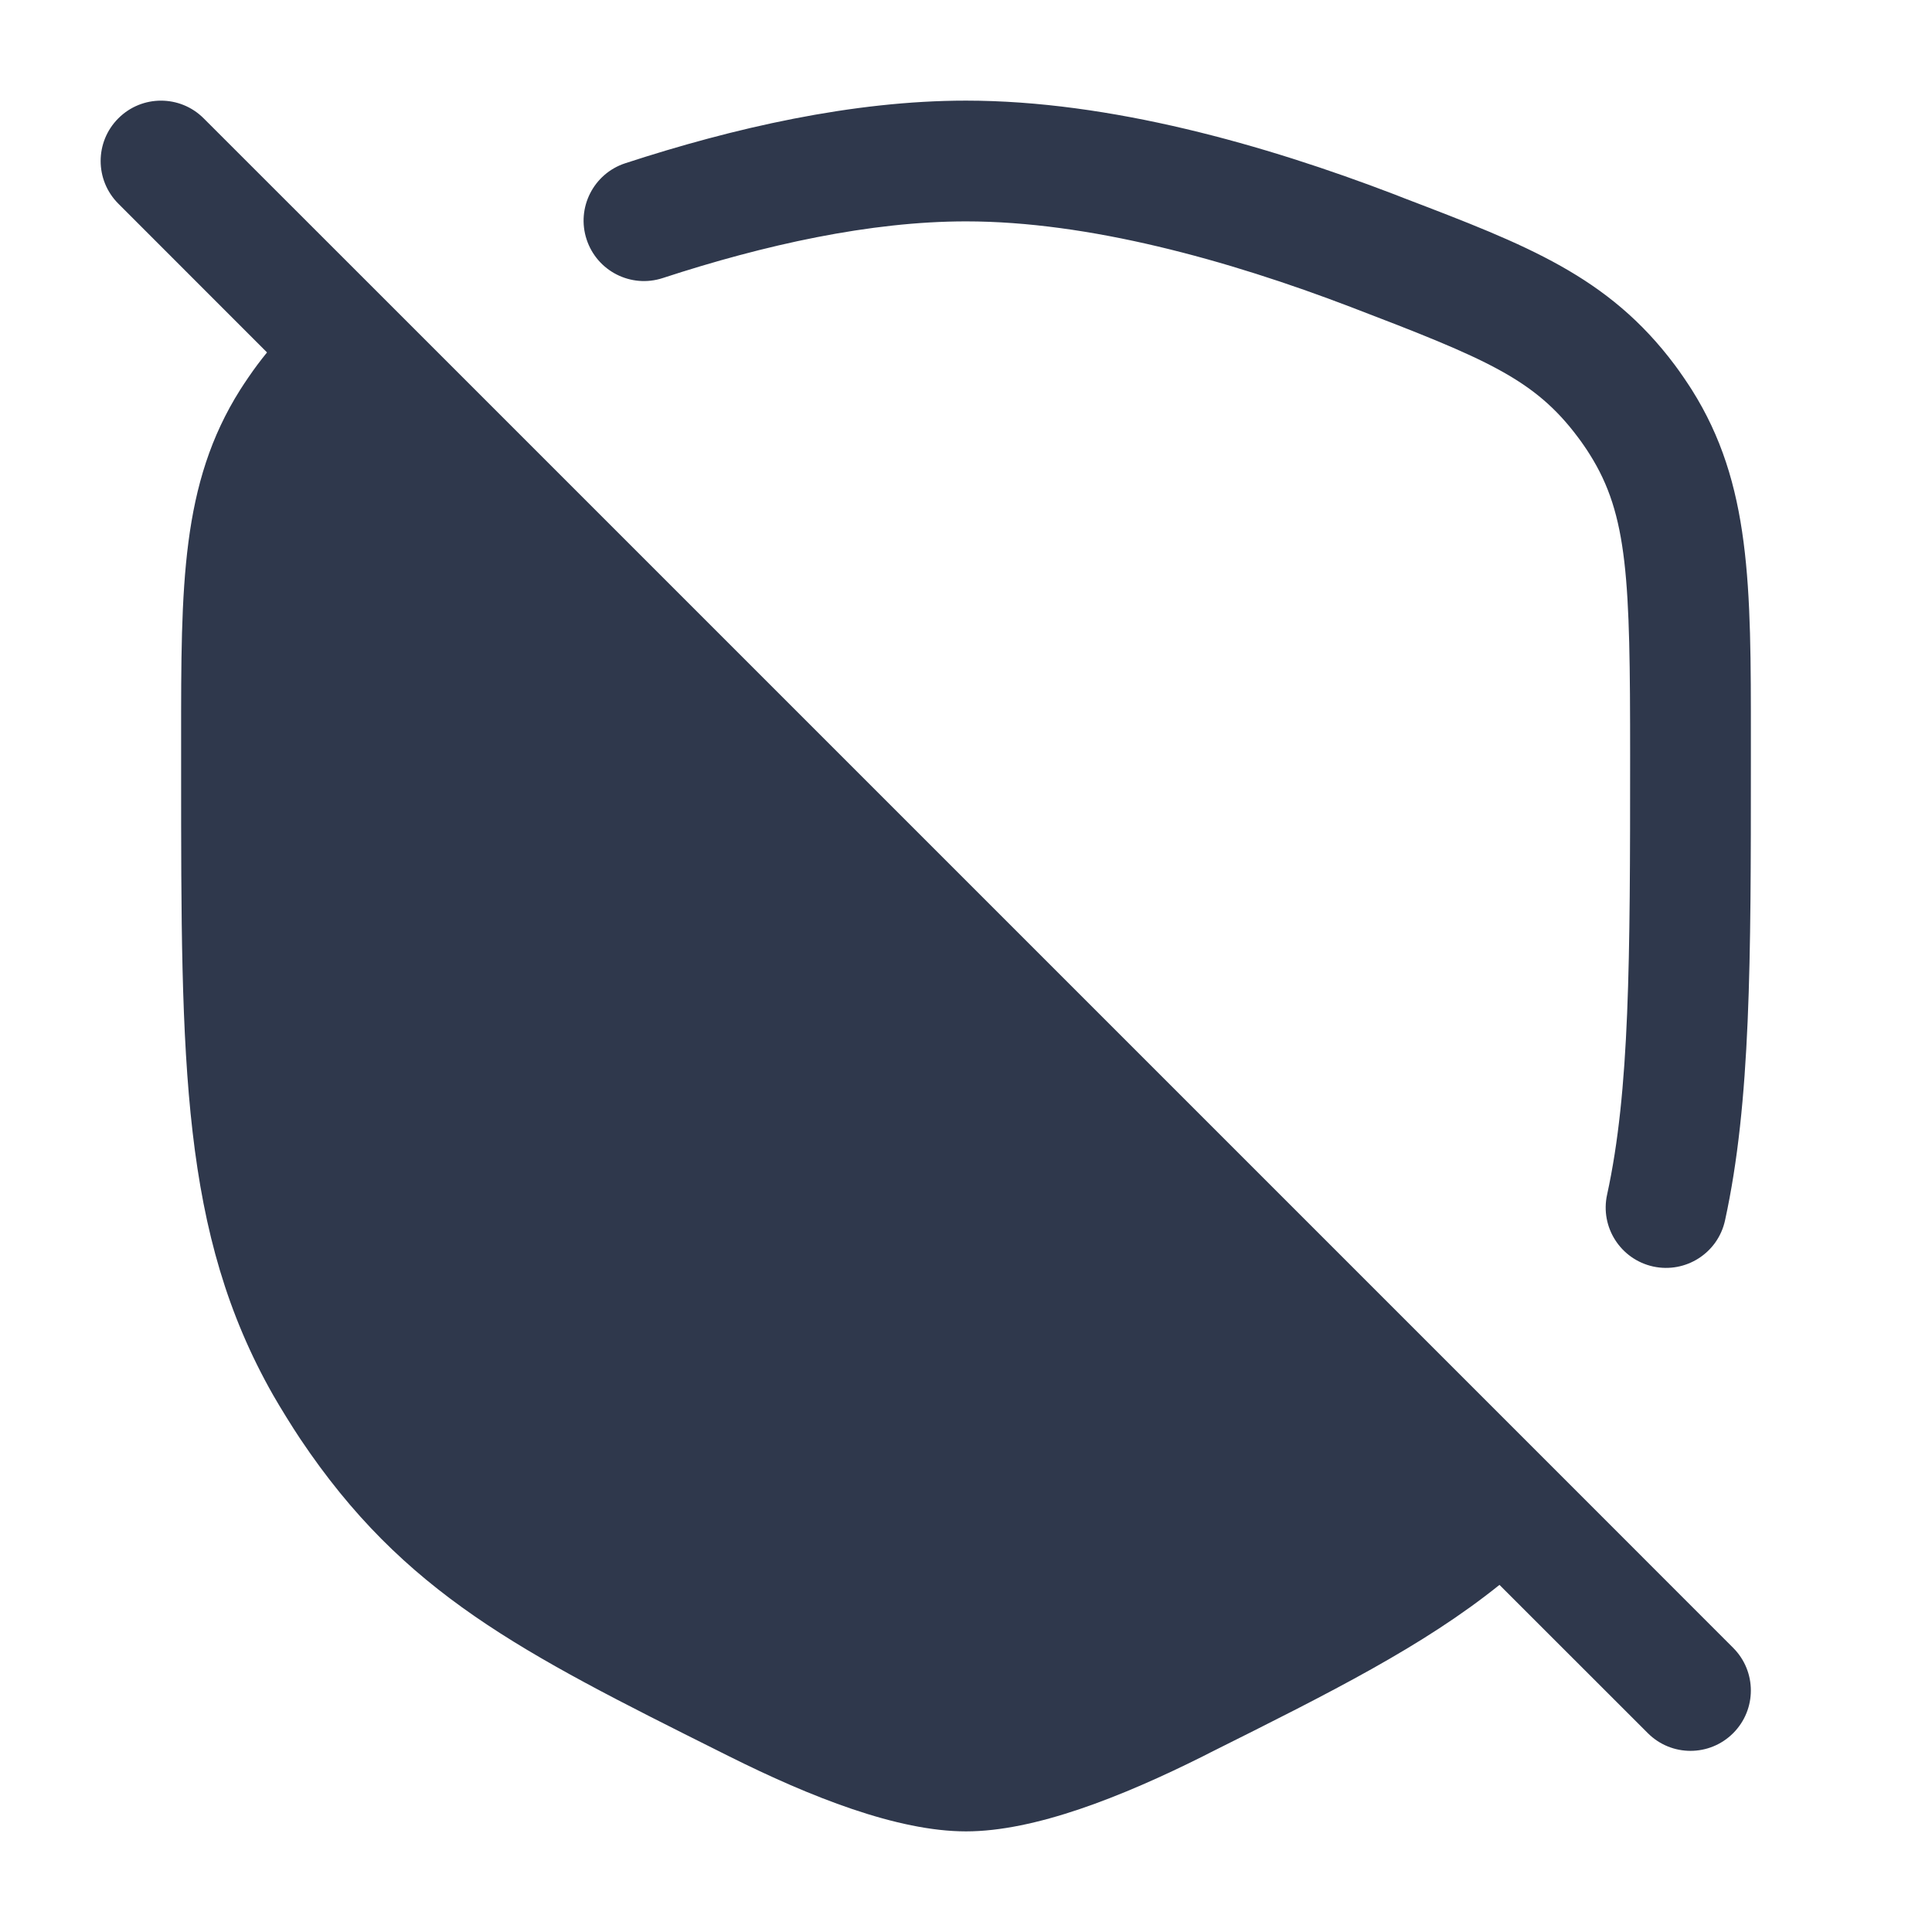 <svg width="24" height="24" viewBox="0 0 24 24" fill="none" xmlns="http://www.w3.org/2000/svg">
<path fill-rule="evenodd" clip-rule="evenodd" d="M2.53 1.47C2.237 1.177 1.763 1.177 1.47 1.47C1.177 1.763 1.177 2.237 1.47 2.53L3.317 4.378C3.276 4.428 3.236 4.48 3.196 4.533C3.13 4.621 3.042 4.75 2.983 4.843C2.249 6.007 2.249 7.269 2.25 9.195L2.25 9.381L2.25 9.574C2.25 13.215 2.249 15.319 3.394 17.332C3.483 17.487 3.63 17.725 3.729 17.873C5.017 19.797 6.466 20.522 8.96 21.769L9.05 21.814C10.07 22.324 11.148 22.75 12 22.75C12.852 22.75 13.93 22.324 14.95 21.814L15.036 21.77C16.538 21.02 17.681 20.448 18.627 19.688L20.47 21.53C20.763 21.823 21.237 21.823 21.53 21.53C21.823 21.237 21.823 20.763 21.53 20.47L19.19 18.129L4.902 3.841L2.53 1.47ZM8.233 3.454C9.498 3.04 10.814 2.75 12 2.75C13.519 2.75 15.243 3.226 16.783 3.815C18.466 4.459 19.062 4.709 19.602 5.432C19.645 5.488 19.711 5.584 19.748 5.644C20.225 6.4 20.25 7.2 20.25 9.381C20.25 11.948 20.246 13.547 19.964 14.84C19.875 15.245 20.132 15.644 20.536 15.733C20.941 15.821 21.341 15.565 21.429 15.16C21.75 13.691 21.75 11.925 21.75 9.472L21.75 9.381L21.75 9.195C21.751 7.269 21.751 6.007 21.017 4.843C20.958 4.75 20.87 4.621 20.804 4.533C19.98 3.432 18.968 3.045 17.44 2.461L17.32 2.414C15.716 1.8 13.79 1.25 12 1.25C10.593 1.25 9.107 1.59 7.767 2.028C7.373 2.157 7.158 2.581 7.287 2.974C7.416 3.368 7.839 3.583 8.233 3.454Z" fill="#2F384C"/>
</svg>

